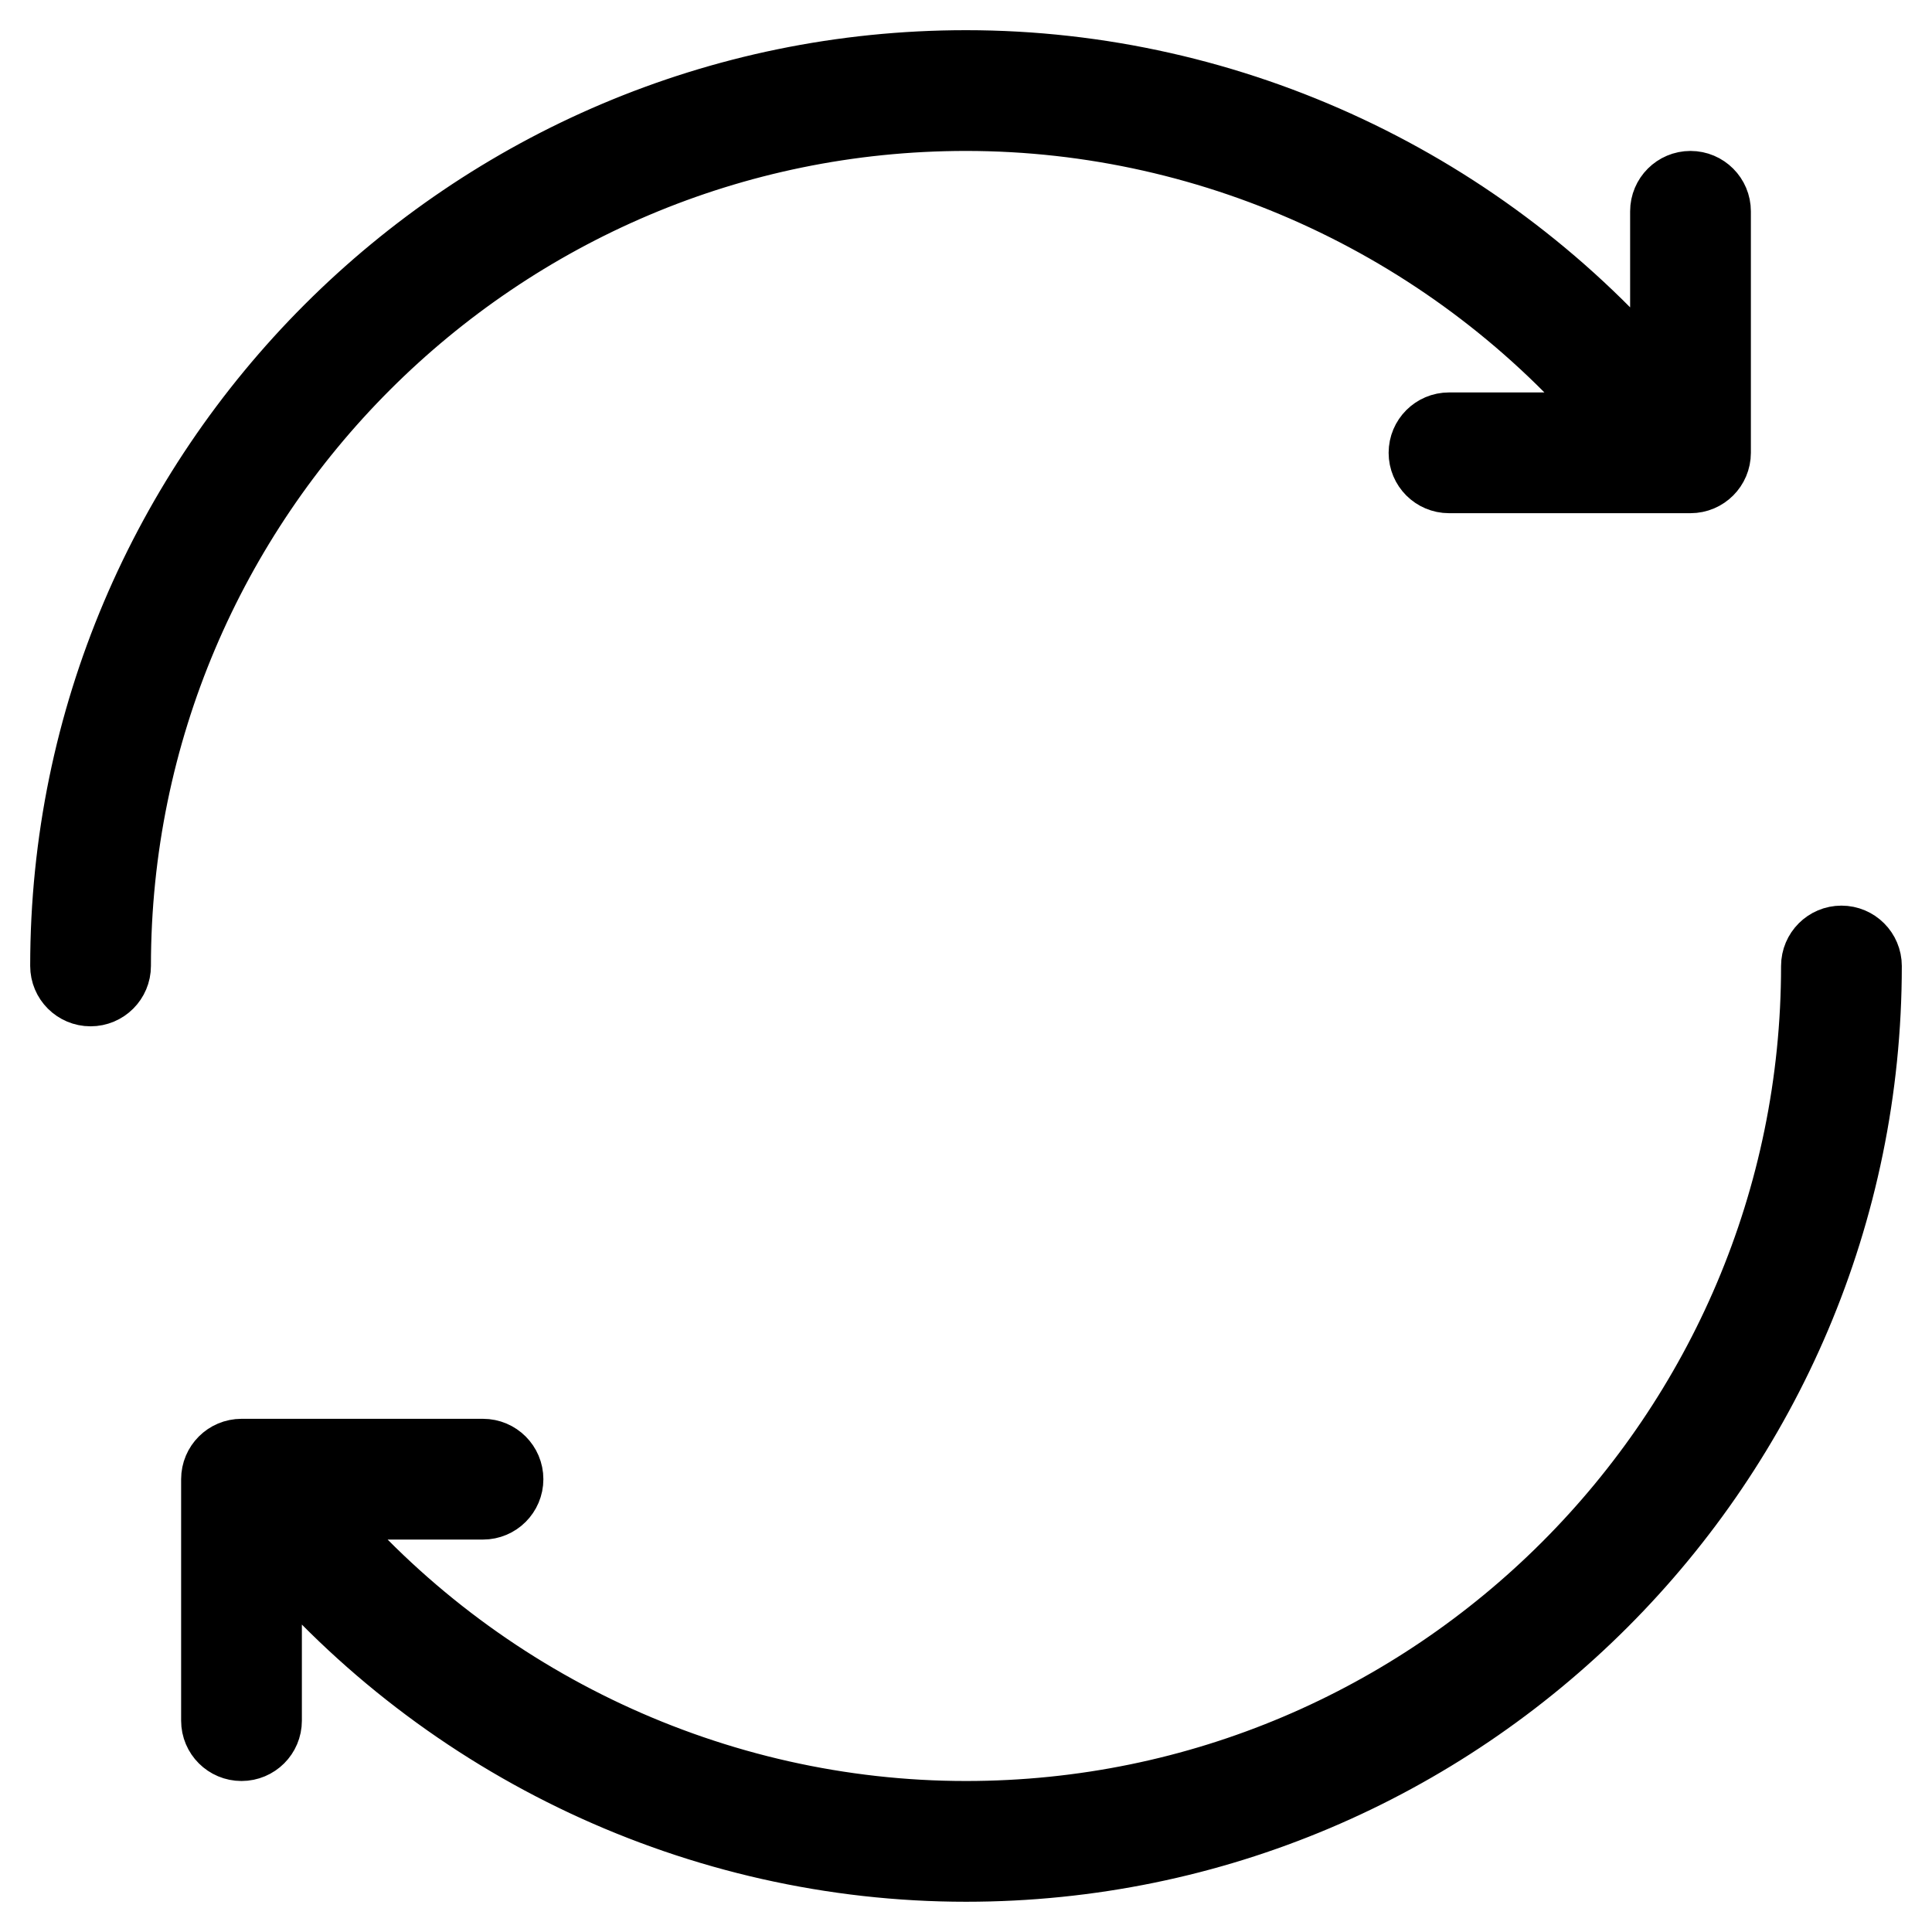 <svg width="32" height="32" viewBox="0 0 32 32" fill="none" xmlns="http://www.w3.org/2000/svg">
<path d="M30.5 15.5C30.224 15.5 30 15.724 30 16C30 23.719 23.72 29.999 16 29.999C11.867 29.999 7.934 28.145 5.285 25H8C8.276 25 8.5 24.776 8.5 24.5C8.5 24.224 8.276 24 8 24H4C3.724 24 3.5 24.224 3.5 24.5V28.5C3.5 28.776 3.724 28.999 4 28.999C4.276 28.999 4.5 28.776 4.5 28.5V25.62C7.338 29.004 11.561 30.999 16 30.999C24.271 30.999 31 24.271 31 16C31 15.724 30.776 15.5 30.5 15.5Z" fill="black" stroke="black"/>
<path d="M16 2C20.134 2 24.066 3.854 26.715 7H24C23.724 7 23.5 7.224 23.5 7.5C23.5 7.776 23.724 8 24 8H28C28.276 8 28.5 7.776 28.5 7.5V3.5C28.5 3.224 28.276 3 28 3C27.724 3 27.5 3.224 27.5 3.5V6.379C24.663 2.995 20.439 1 16 1C7.729 1 1 7.729 1 15.999C1 16.276 1.224 16.499 1.5 16.499C1.776 16.499 2 16.275 2 15.999C2 8.28 8.28 2 16 2Z" fill="black" stroke="black"/>
</svg>
